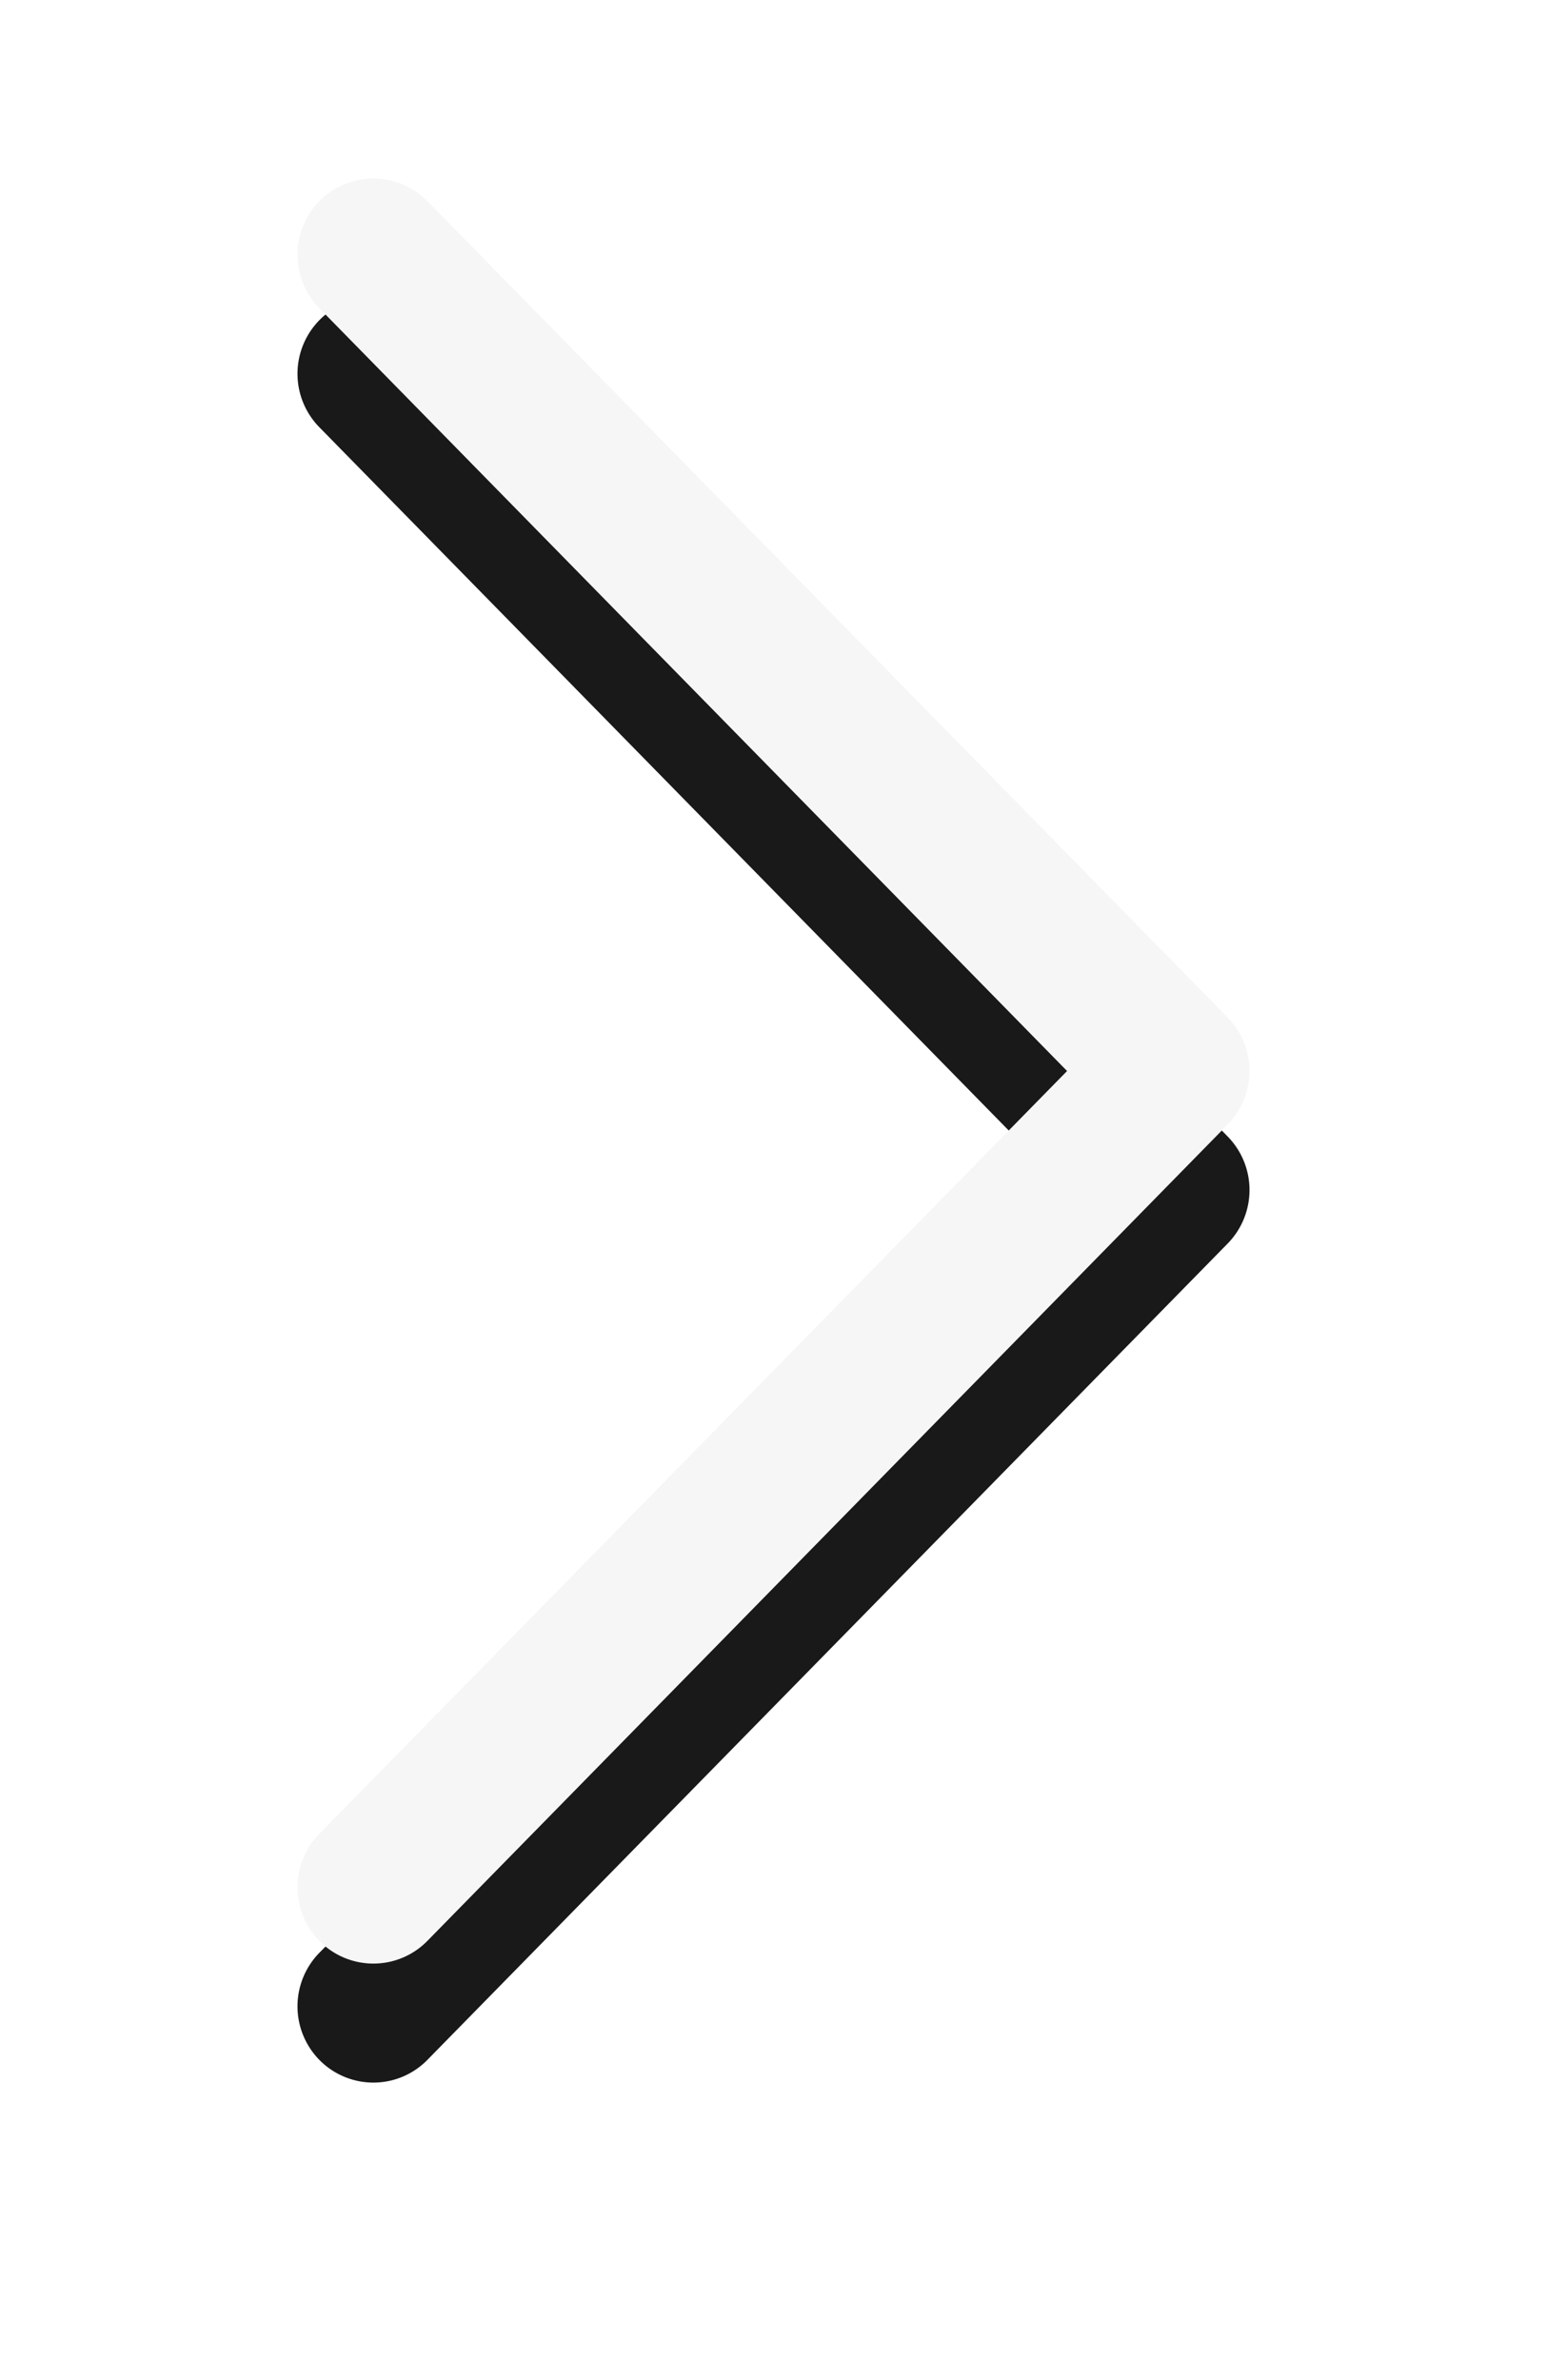 <svg xmlns="http://www.w3.org/2000/svg" xmlns:xlink="http://www.w3.org/1999/xlink" width="52" height="80" viewBox="0 0 52 80">
    <defs>
        <path id="b" d="M2.552 60a2.545 2.545 0 0 1-1.791-.736 2.572 2.572 0 0 1-.028-3.625l25.135-25.64L.733 4.359A2.57 2.57 0 0 1 .761.736a2.546 2.546 0 0 1 3.608.027l26.899 27.439a2.571 2.571 0 0 1 0 3.594l-26.9 27.439A2.537 2.537 0 0 1 2.553 60"/>
        <filter id="a" width="206.2%" height="156.7%" x="-53.1%" y="-21.7%" filterUnits="objectBoundingBox">
            <feOffset dy="4" in="SourceAlpha" result="shadowOffsetOuter1"/>
            <feGaussianBlur in="shadowOffsetOuter1" result="shadowBlurOuter1" stdDeviation="5"/>
            <feColorMatrix in="shadowBlurOuter1" values="0 0 0 0 0 0 0 0 0 0 0 0 0 0 0 0 0 0 0.5 0"/>
        </filter>
    </defs>
    <g fill="none" fill-rule="evenodd" opacity=".9" transform="translate(10 6)">
        <use fill="#000" filter="url(#a)" xlink:href="#b"/>
        <use fill="#F5F5F5" xlink:href="#b"/>
    </g>
</svg>
